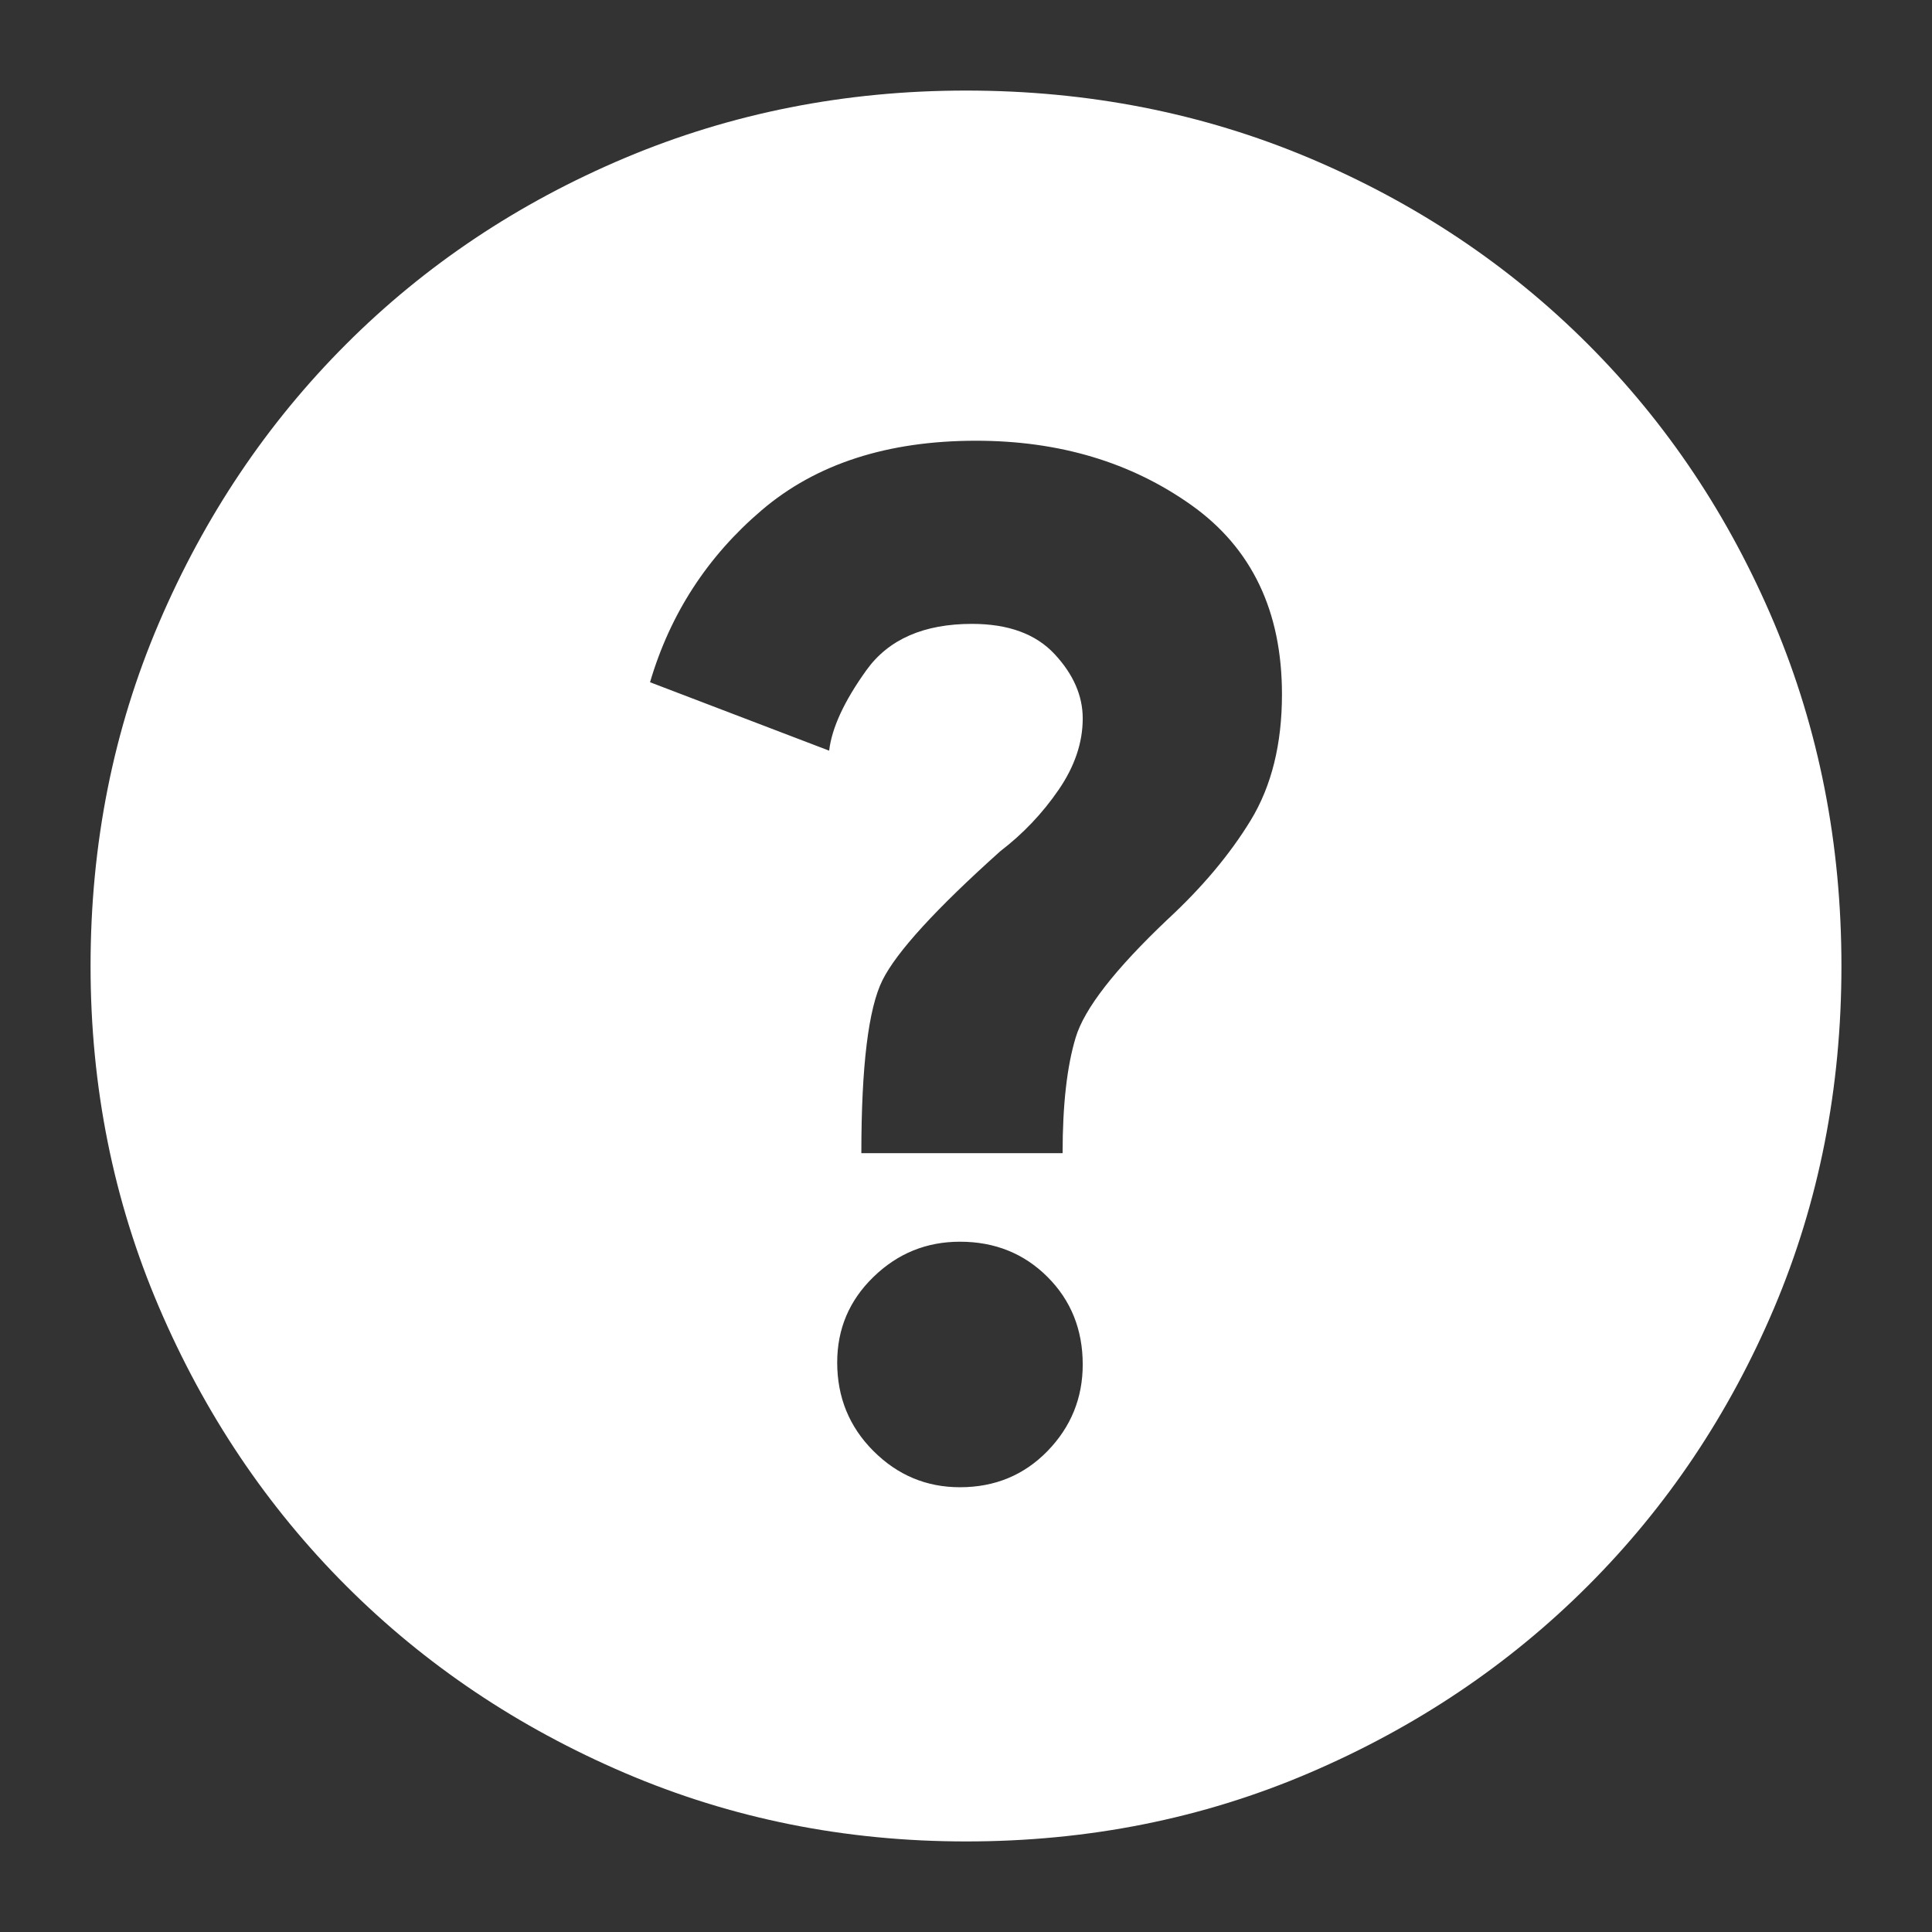 <svg width="24" height="24" viewBox="0 0 24 24" fill="none" xmlns="http://www.w3.org/2000/svg">
<rect x="0" y="0" width="24" height="24" fill="#333333" stroke="none"/>
<mask id="mask0_135_204" style="mask-type:alpha" maskUnits="userSpaceOnUse" x="0" y="0" width="24" height="24">
<rect width="24" height="24" fill="#D9D9D9"/>
</mask>
<g mask="url(#mask0_135_204)">
<path d="M11.925 18.475C12.358 18.475 12.721 18.325 13.013 18.025C13.304 17.725 13.45 17.367 13.45 16.95C13.45 16.517 13.304 16.154 13.013 15.863C12.721 15.571 12.358 15.425 11.925 15.425C11.508 15.425 11.15 15.571 10.85 15.863C10.55 16.154 10.4 16.508 10.4 16.925C10.4 17.358 10.55 17.725 10.85 18.025C11.15 18.325 11.508 18.475 11.925 18.475ZM10.7 14.325H13.2C13.2 13.725 13.254 13.246 13.363 12.887C13.471 12.529 13.85 12.042 14.5 11.425C14.933 11.025 15.279 10.613 15.538 10.188C15.796 9.763 15.925 9.242 15.925 8.625C15.925 7.592 15.55 6.808 14.8 6.275C14.05 5.742 13.158 5.475 12.125 5.475C11.025 5.475 10.138 5.762 9.463 6.337C8.788 6.912 8.325 7.625 8.075 8.475L10.3 9.325C10.333 9.042 10.488 8.708 10.763 8.325C11.038 7.942 11.475 7.75 12.075 7.75C12.525 7.75 12.867 7.875 13.1 8.125C13.333 8.375 13.45 8.642 13.45 8.925C13.45 9.225 13.35 9.521 13.15 9.812C12.95 10.104 12.708 10.358 12.425 10.575C11.625 11.292 11.138 11.825 10.963 12.175C10.788 12.525 10.7 13.242 10.7 14.325ZM12 22.875C10.5 22.875 9.088 22.592 7.763 22.025C6.438 21.458 5.283 20.683 4.3 19.7C3.317 18.717 2.542 17.563 1.975 16.238C1.408 14.913 1.125 13.5 1.125 12C1.125 10.483 1.408 9.062 1.975 7.737C2.542 6.412 3.317 5.258 4.3 4.275C5.283 3.292 6.438 2.521 7.763 1.962C9.088 1.404 10.5 1.125 12 1.125C13.517 1.125 14.937 1.404 16.262 1.962C17.587 2.521 18.742 3.292 19.725 4.275C20.708 5.258 21.479 6.412 22.038 7.737C22.596 9.062 22.875 10.483 22.875 12C22.875 13.517 22.596 14.933 22.038 16.25C21.479 17.567 20.708 18.717 19.725 19.7C18.742 20.683 17.587 21.458 16.262 22.025C14.937 22.592 13.517 22.875 12 22.875Z" fill="white"/>
</g>
</svg>
